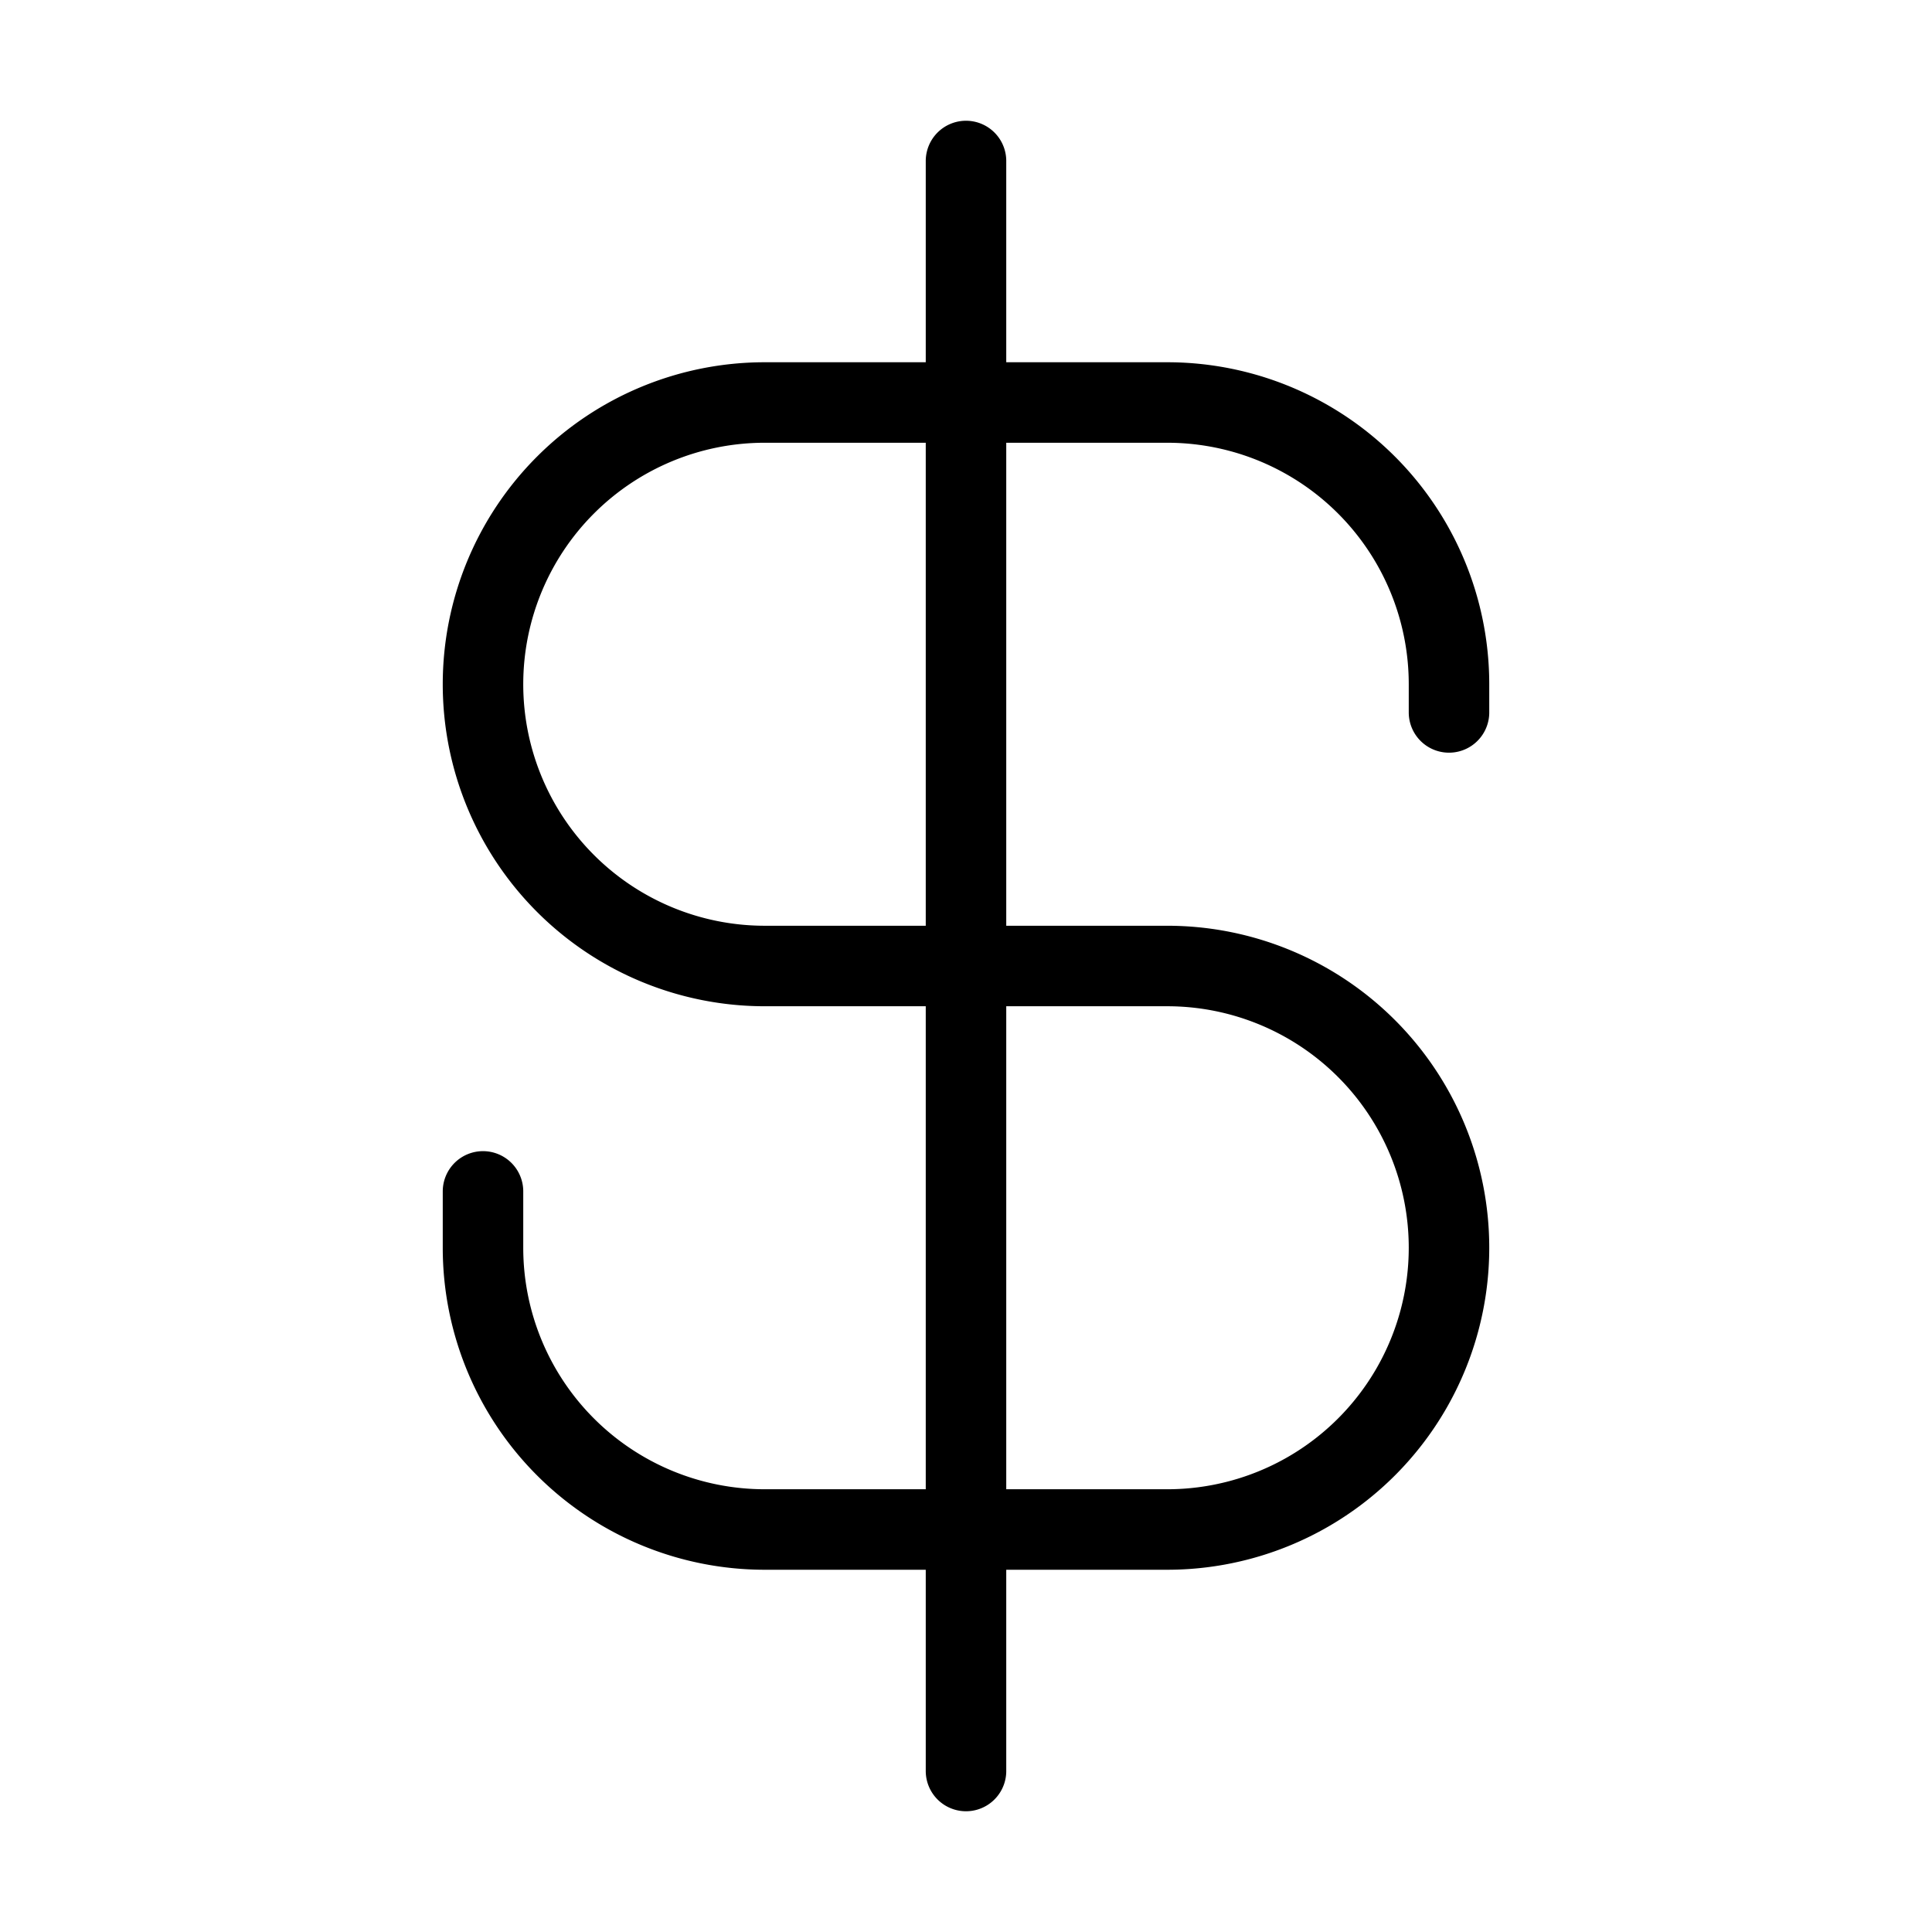 <svg xmlns="http://www.w3.org/2000/svg" fill="none" viewBox="0 0 24 24" width="1em" height="1em"><path stroke="currentColor" stroke-linecap="round" d="M18 8.85V8.5v0A3.5 3.5 0 0 0 14.5 5h-5A3.5 3.5 0 0 0 6 8.5v0A3.5 3.5 0 0 0 9.5 12h5a3.5 3.5 0 0 1 3.5 3.5v0a3.5 3.5 0 0 1-3.5 3.5h-5A3.5 3.5 0 0 1 6 15.5v0-.7M12 2v20"/></svg>
